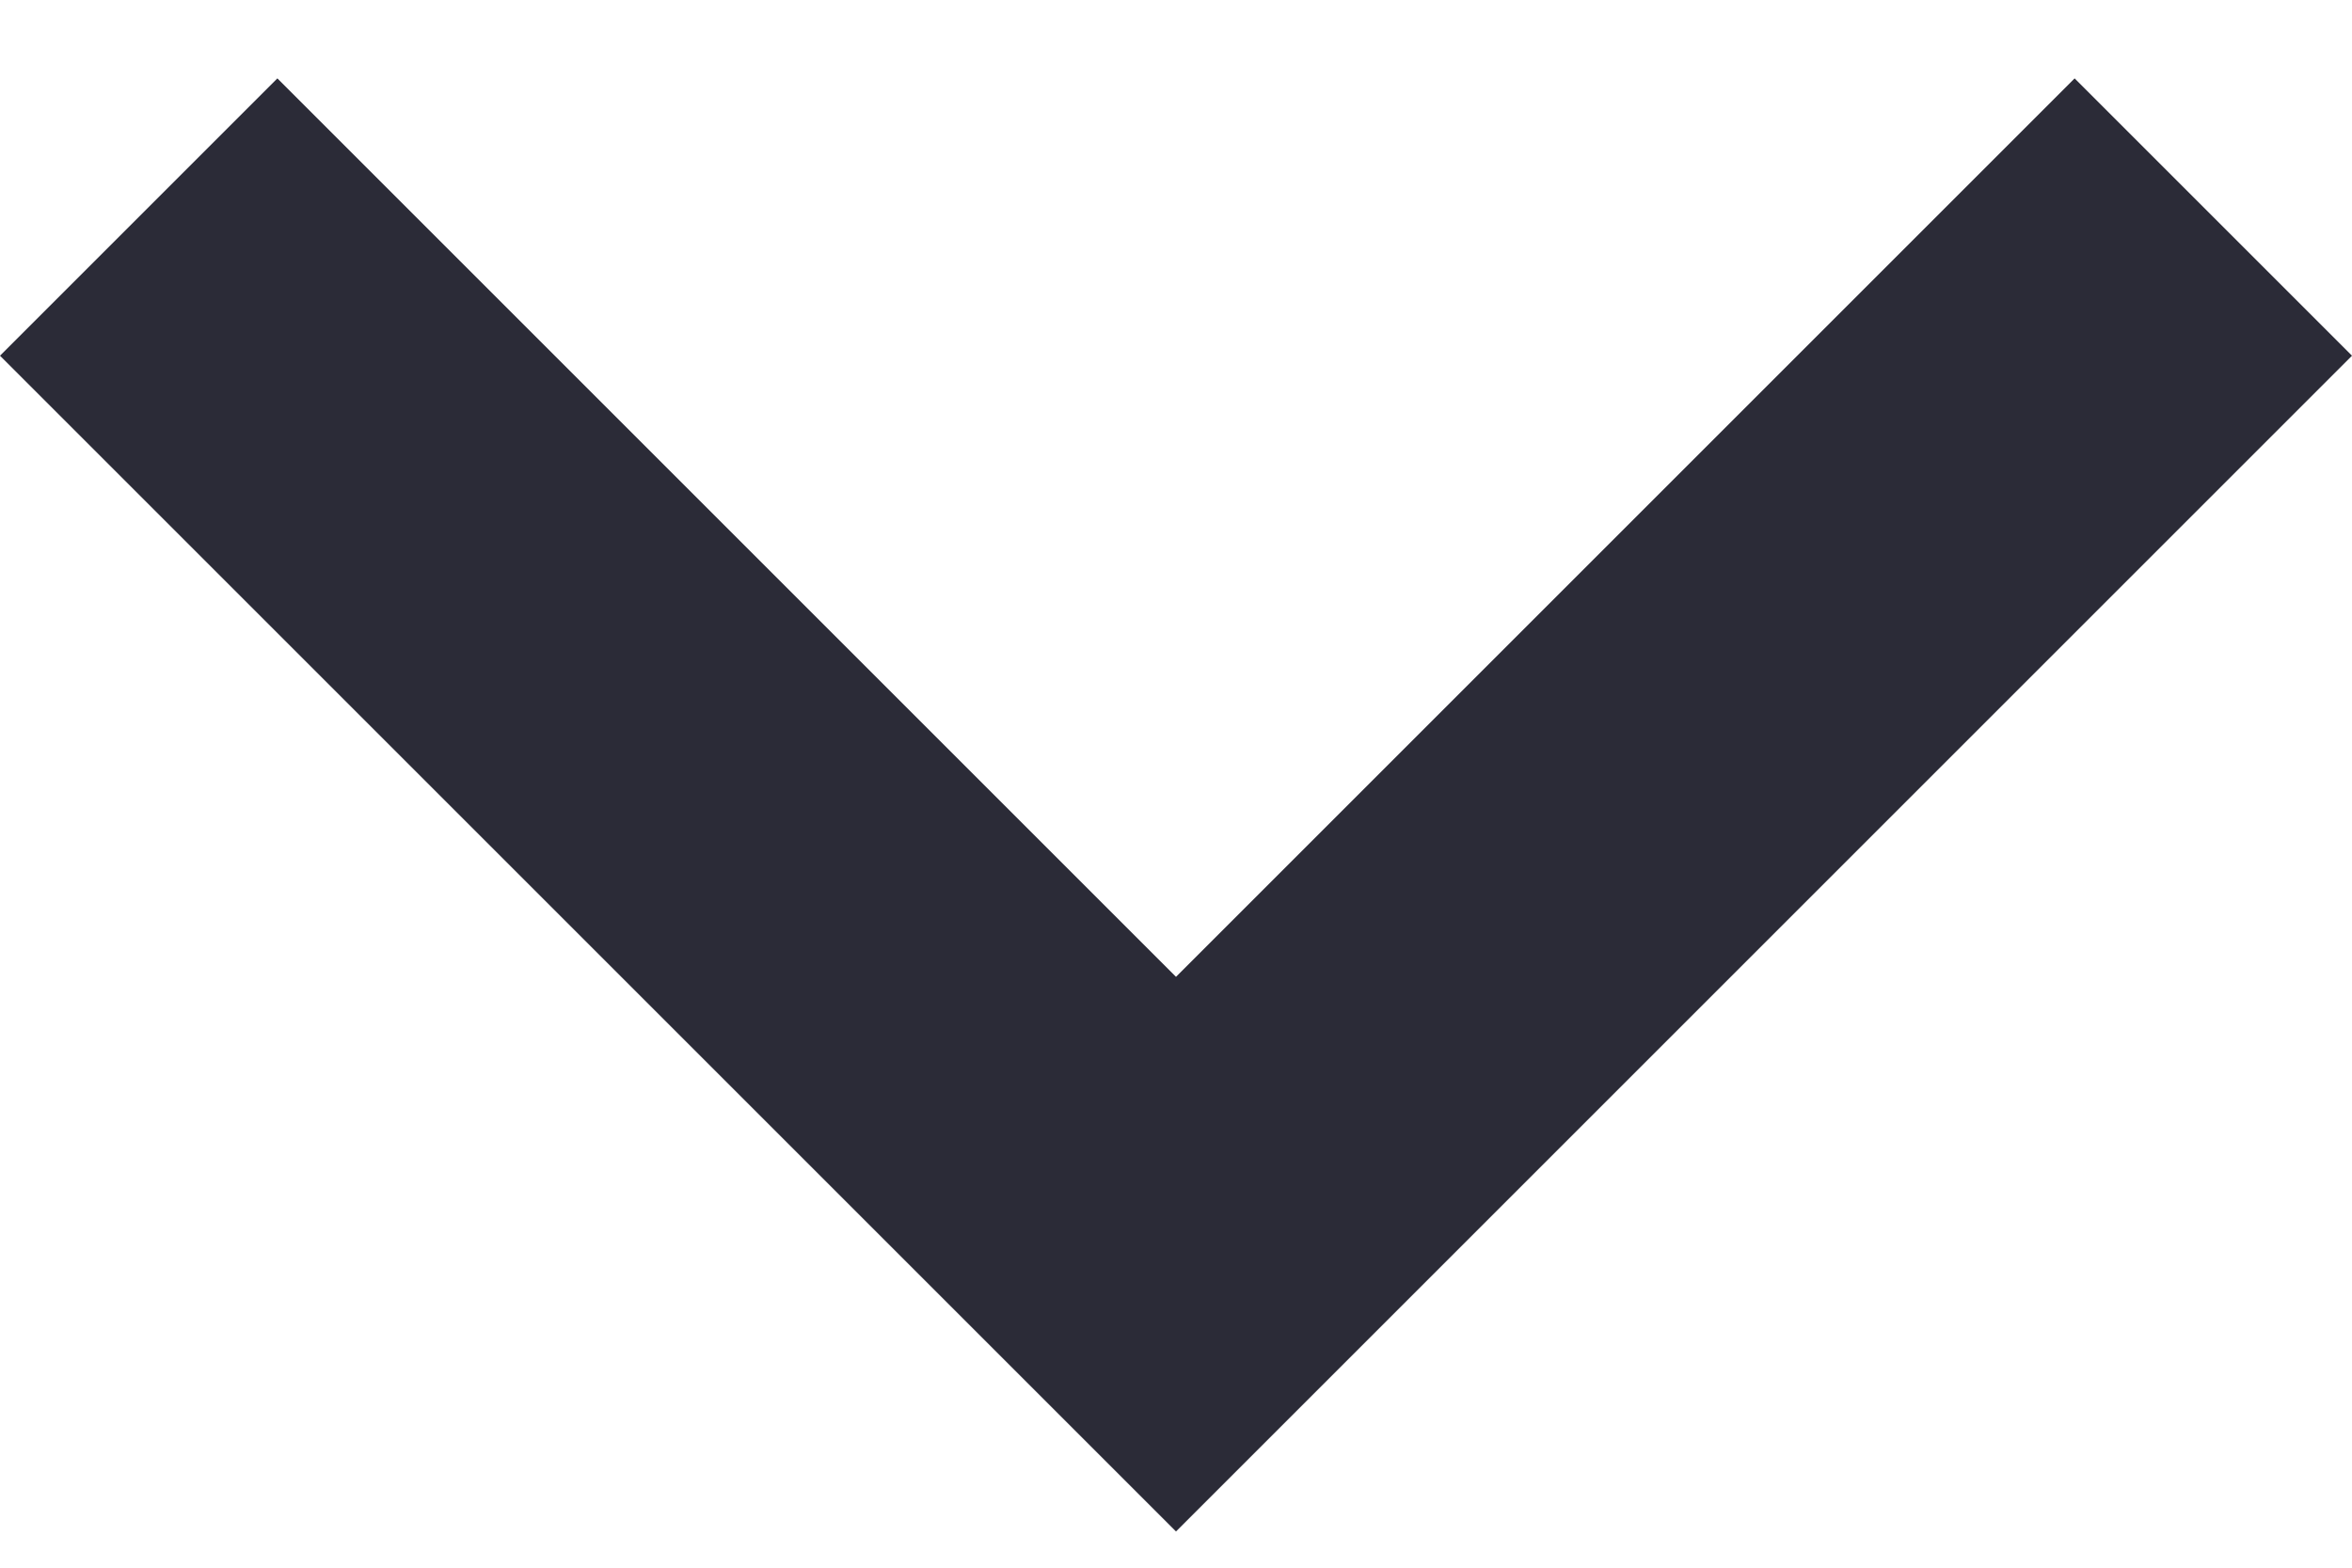 <svg width="15" height="10" viewBox="0 0 15 10" fill="none" xmlns="http://www.w3.org/2000/svg">
<path d="M15 2.269L13.231 0.5L7.5 6.231L1.769 0.5L-7.73128e-08 2.269L7.5 9.769L15 2.269Z" fill="#2B2B37"/>
</svg>
